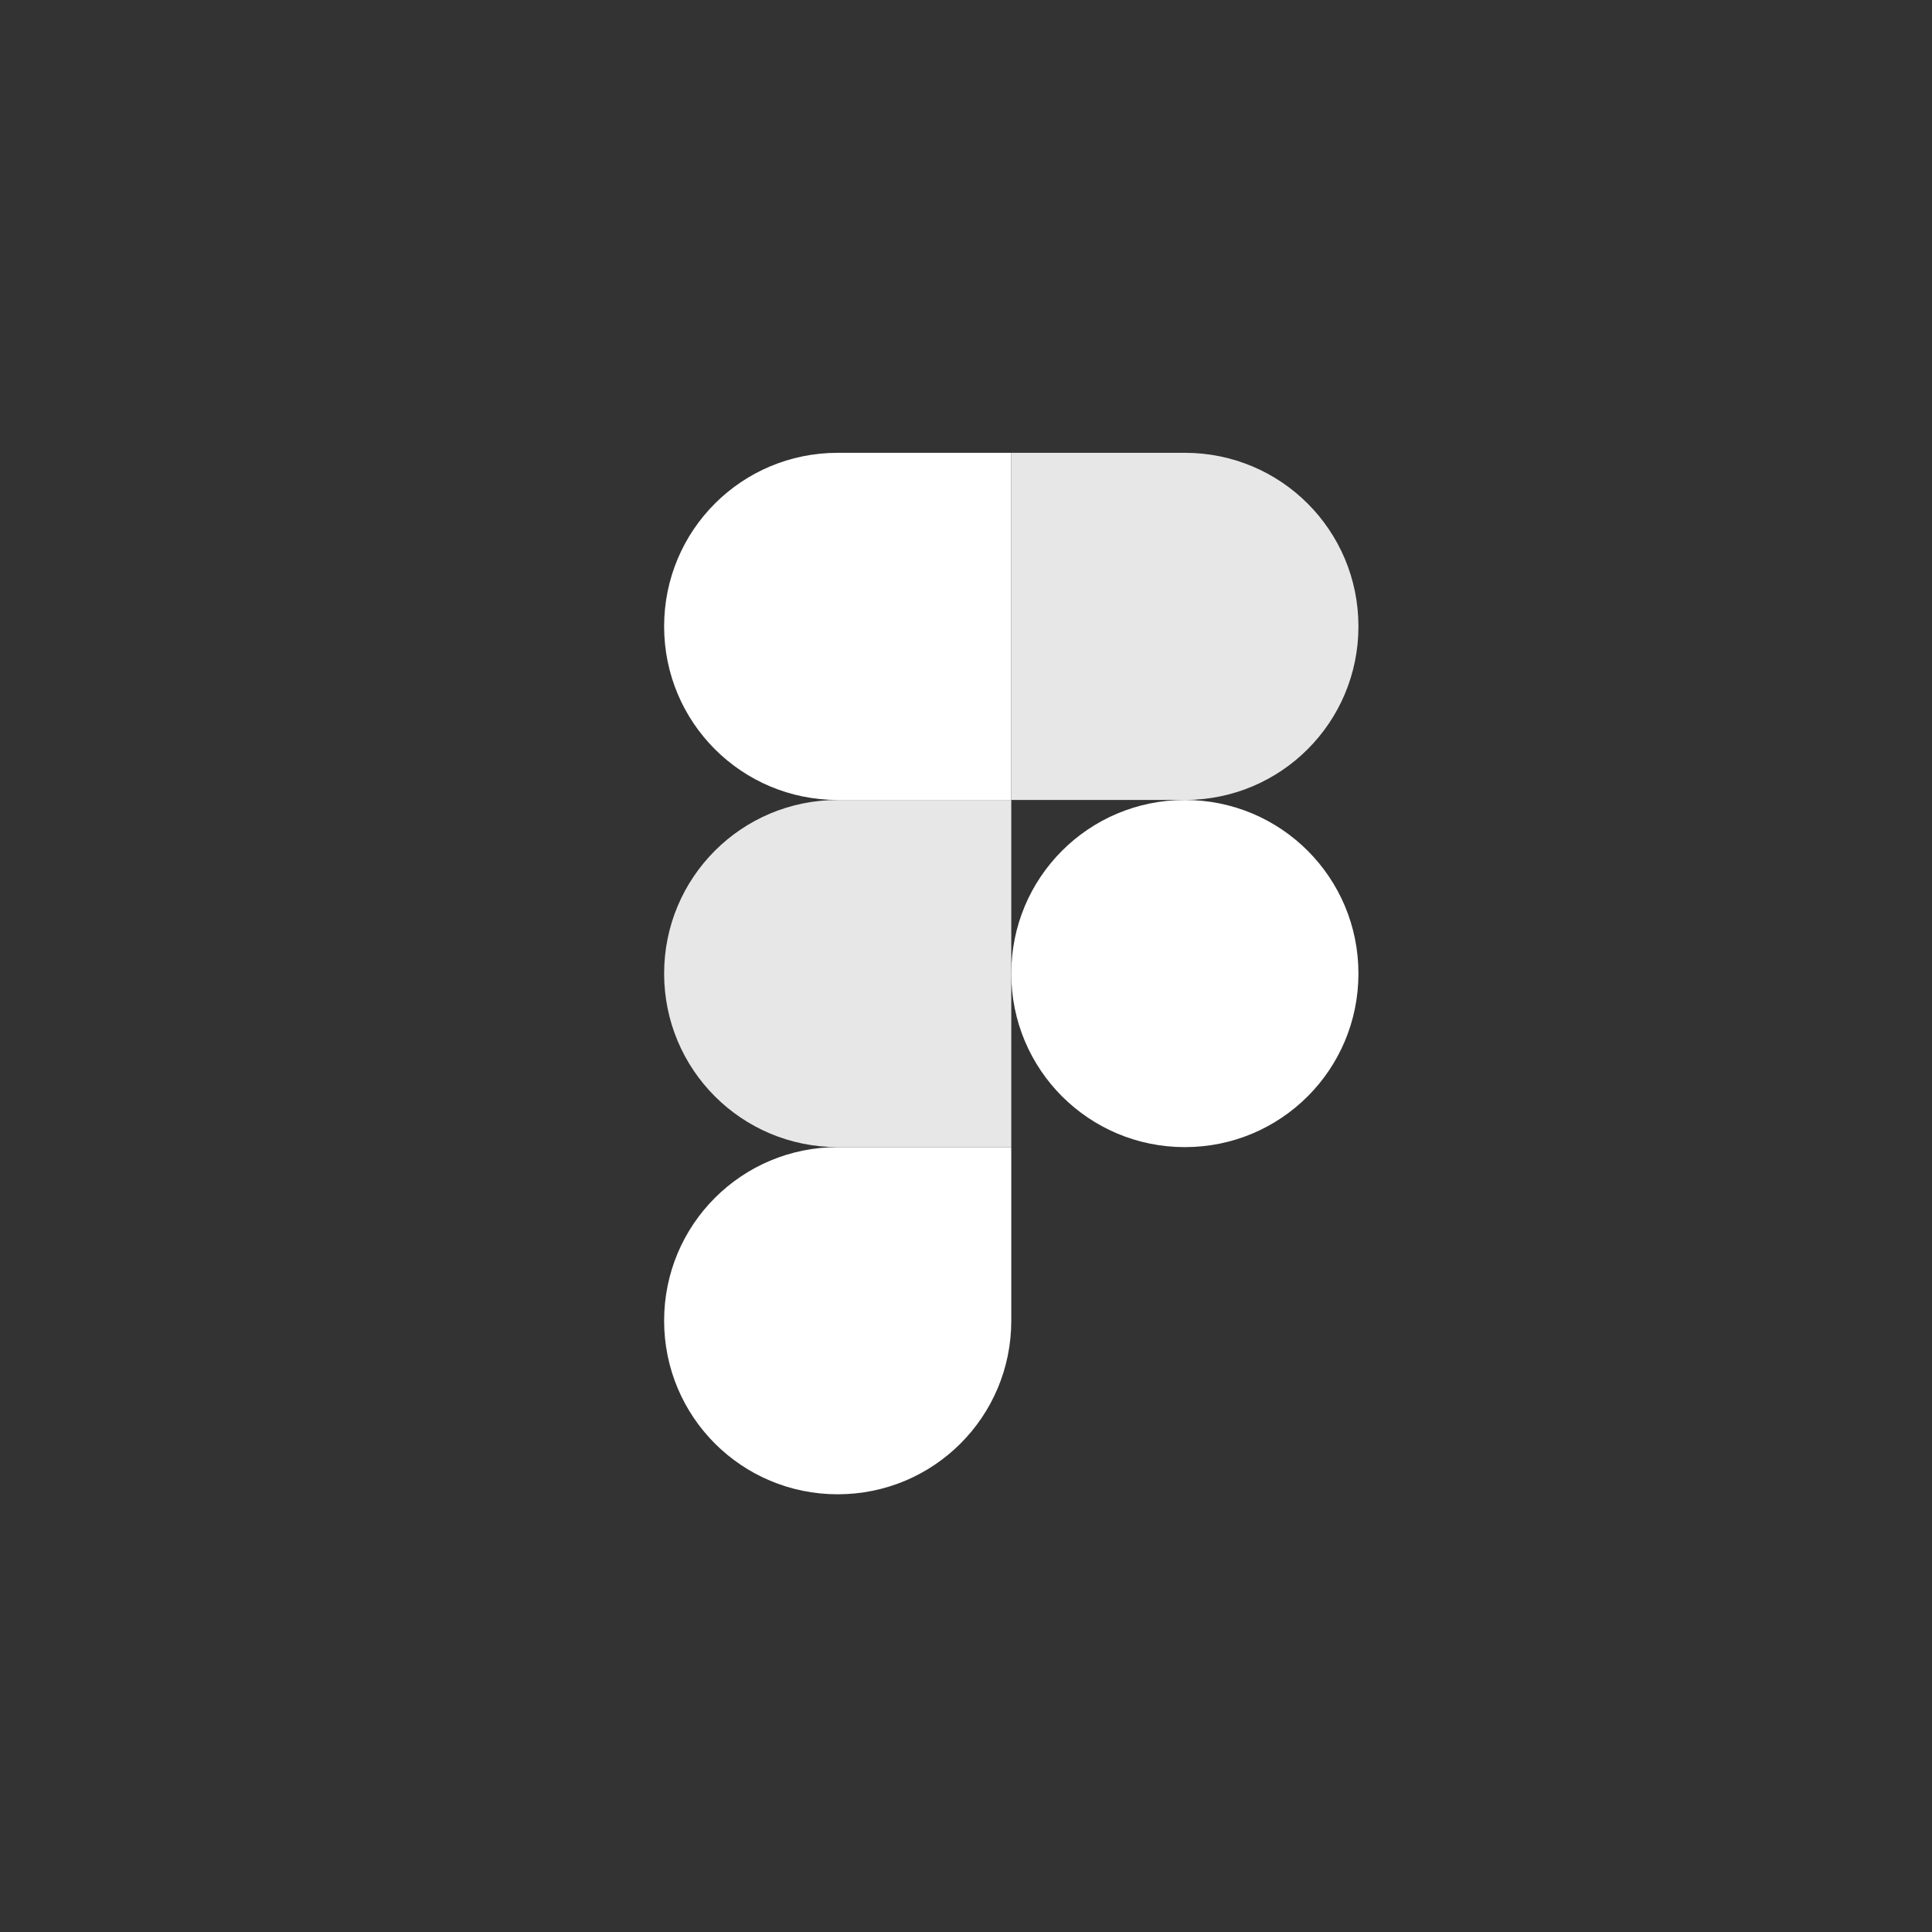 <svg width="128" height="128" viewBox="0 0 128 128" fill="none" xmlns="http://www.w3.org/2000/svg">
<rect x="0" y="0" width="128" height="128" fill="#333333" stroke="none"/>
<path d="M55.5 99C61.865 99 67 93.865 67 87.5V76H55.5C49.135 76 44 81.135 44 87.5C44 93.865 49.135 99 55.5 99Z" fill="white"/>
<path d="M44 64.5C44 58.135 49.135 53 55.5 53H67V76H55.5C49.135 76 44 70.865 44 64.5Z" fill="#E7E7E7"/>
<path d="M44 41.5C44 35.135 49.135 30 55.5 30H67V53H55.5C49.135 53 44 47.865 44 41.5Z" fill="white"/>
<path d="M67 30H78.5C84.865 30 90 35.135 90 41.5C90 47.865 84.865 53 78.5 53H67V30Z" fill="#E7E7E7"/>
<path d="M90 64.5C90 70.865 84.865 76 78.5 76C72.135 76 67 70.865 67 64.5C67 58.135 72.135 53 78.5 53C84.865 53 90 58.135 90 64.5Z" fill="white"/>
</svg>
